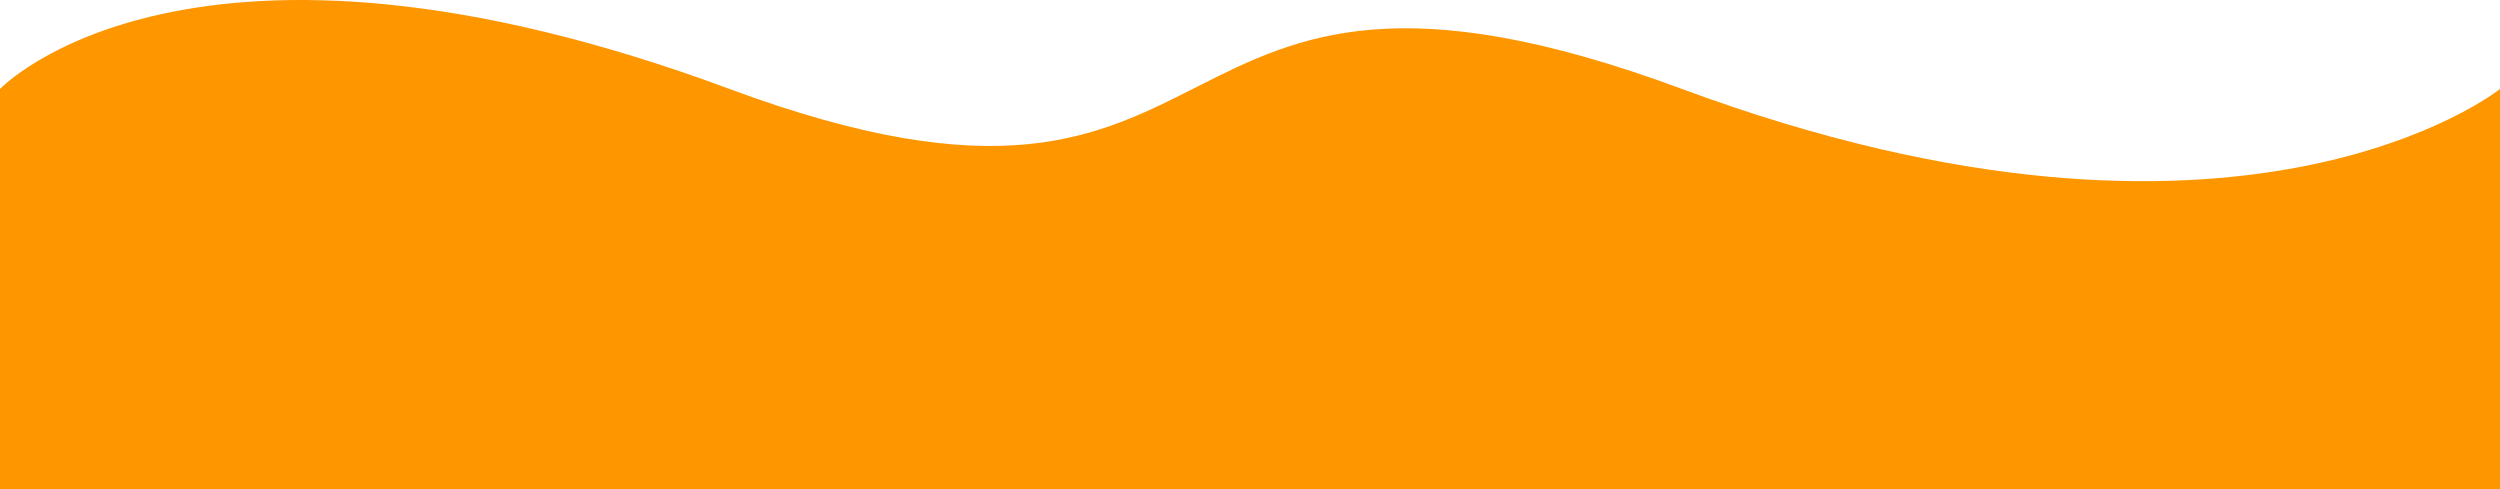 <svg width="327" height="64" viewBox="0 0 327 64" fill="none" xmlns="http://www.w3.org/2000/svg">
<path d="M95.425 11.636C24.82 -14.545 0 11.636 0 11.636V64H327V11.636C327 11.636 293.264 38.778 220.008 11.636C146.752 -15.506 166.03 37.818 95.425 11.636Z" fill="#FE9600"/>
</svg>
